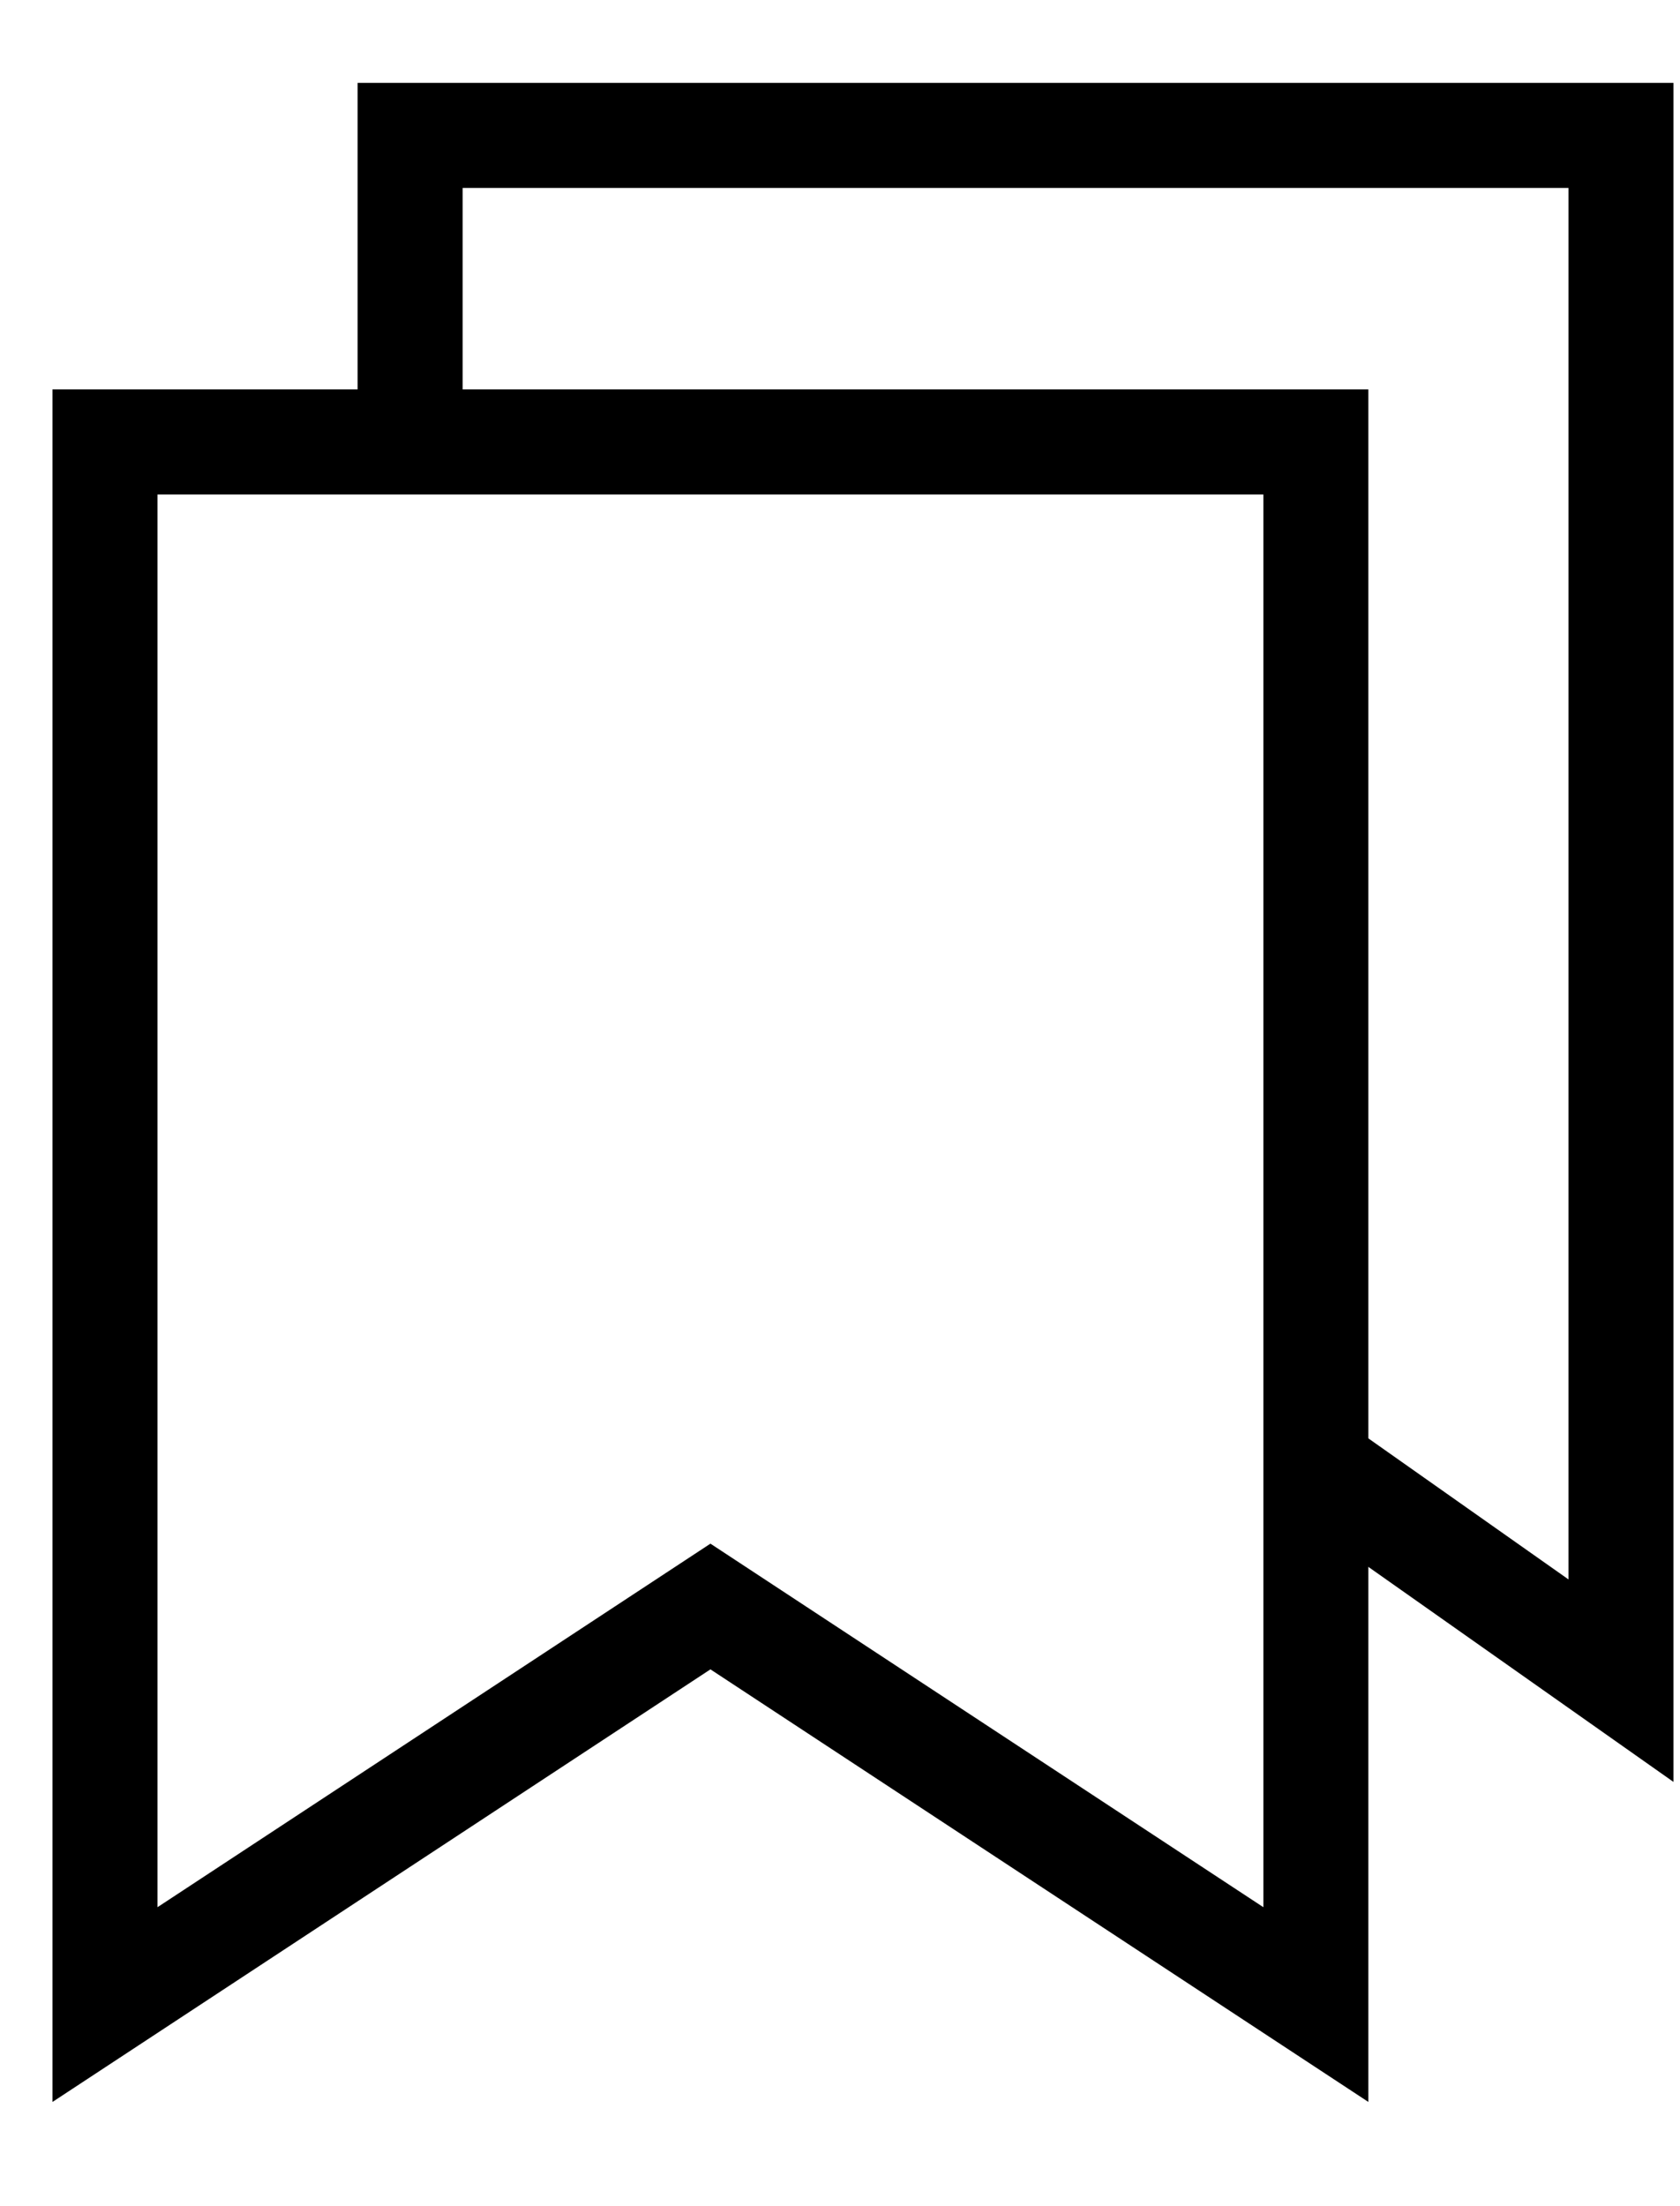 <svg width="16" height="21" viewBox="0 0 16 21" fill="none" xmlns="http://www.w3.org/2000/svg">
<path d="M12.532 19.081L6.766 15.292L1 19.081V4.207H12.532V19.081Z" stroke="black" stroke-miterlimit="10"/>
<path d="M3.906 4.207V1.289H15.438V15.998L12.532 13.951" stroke="black" stroke-miterlimit="10"/>
</svg>
